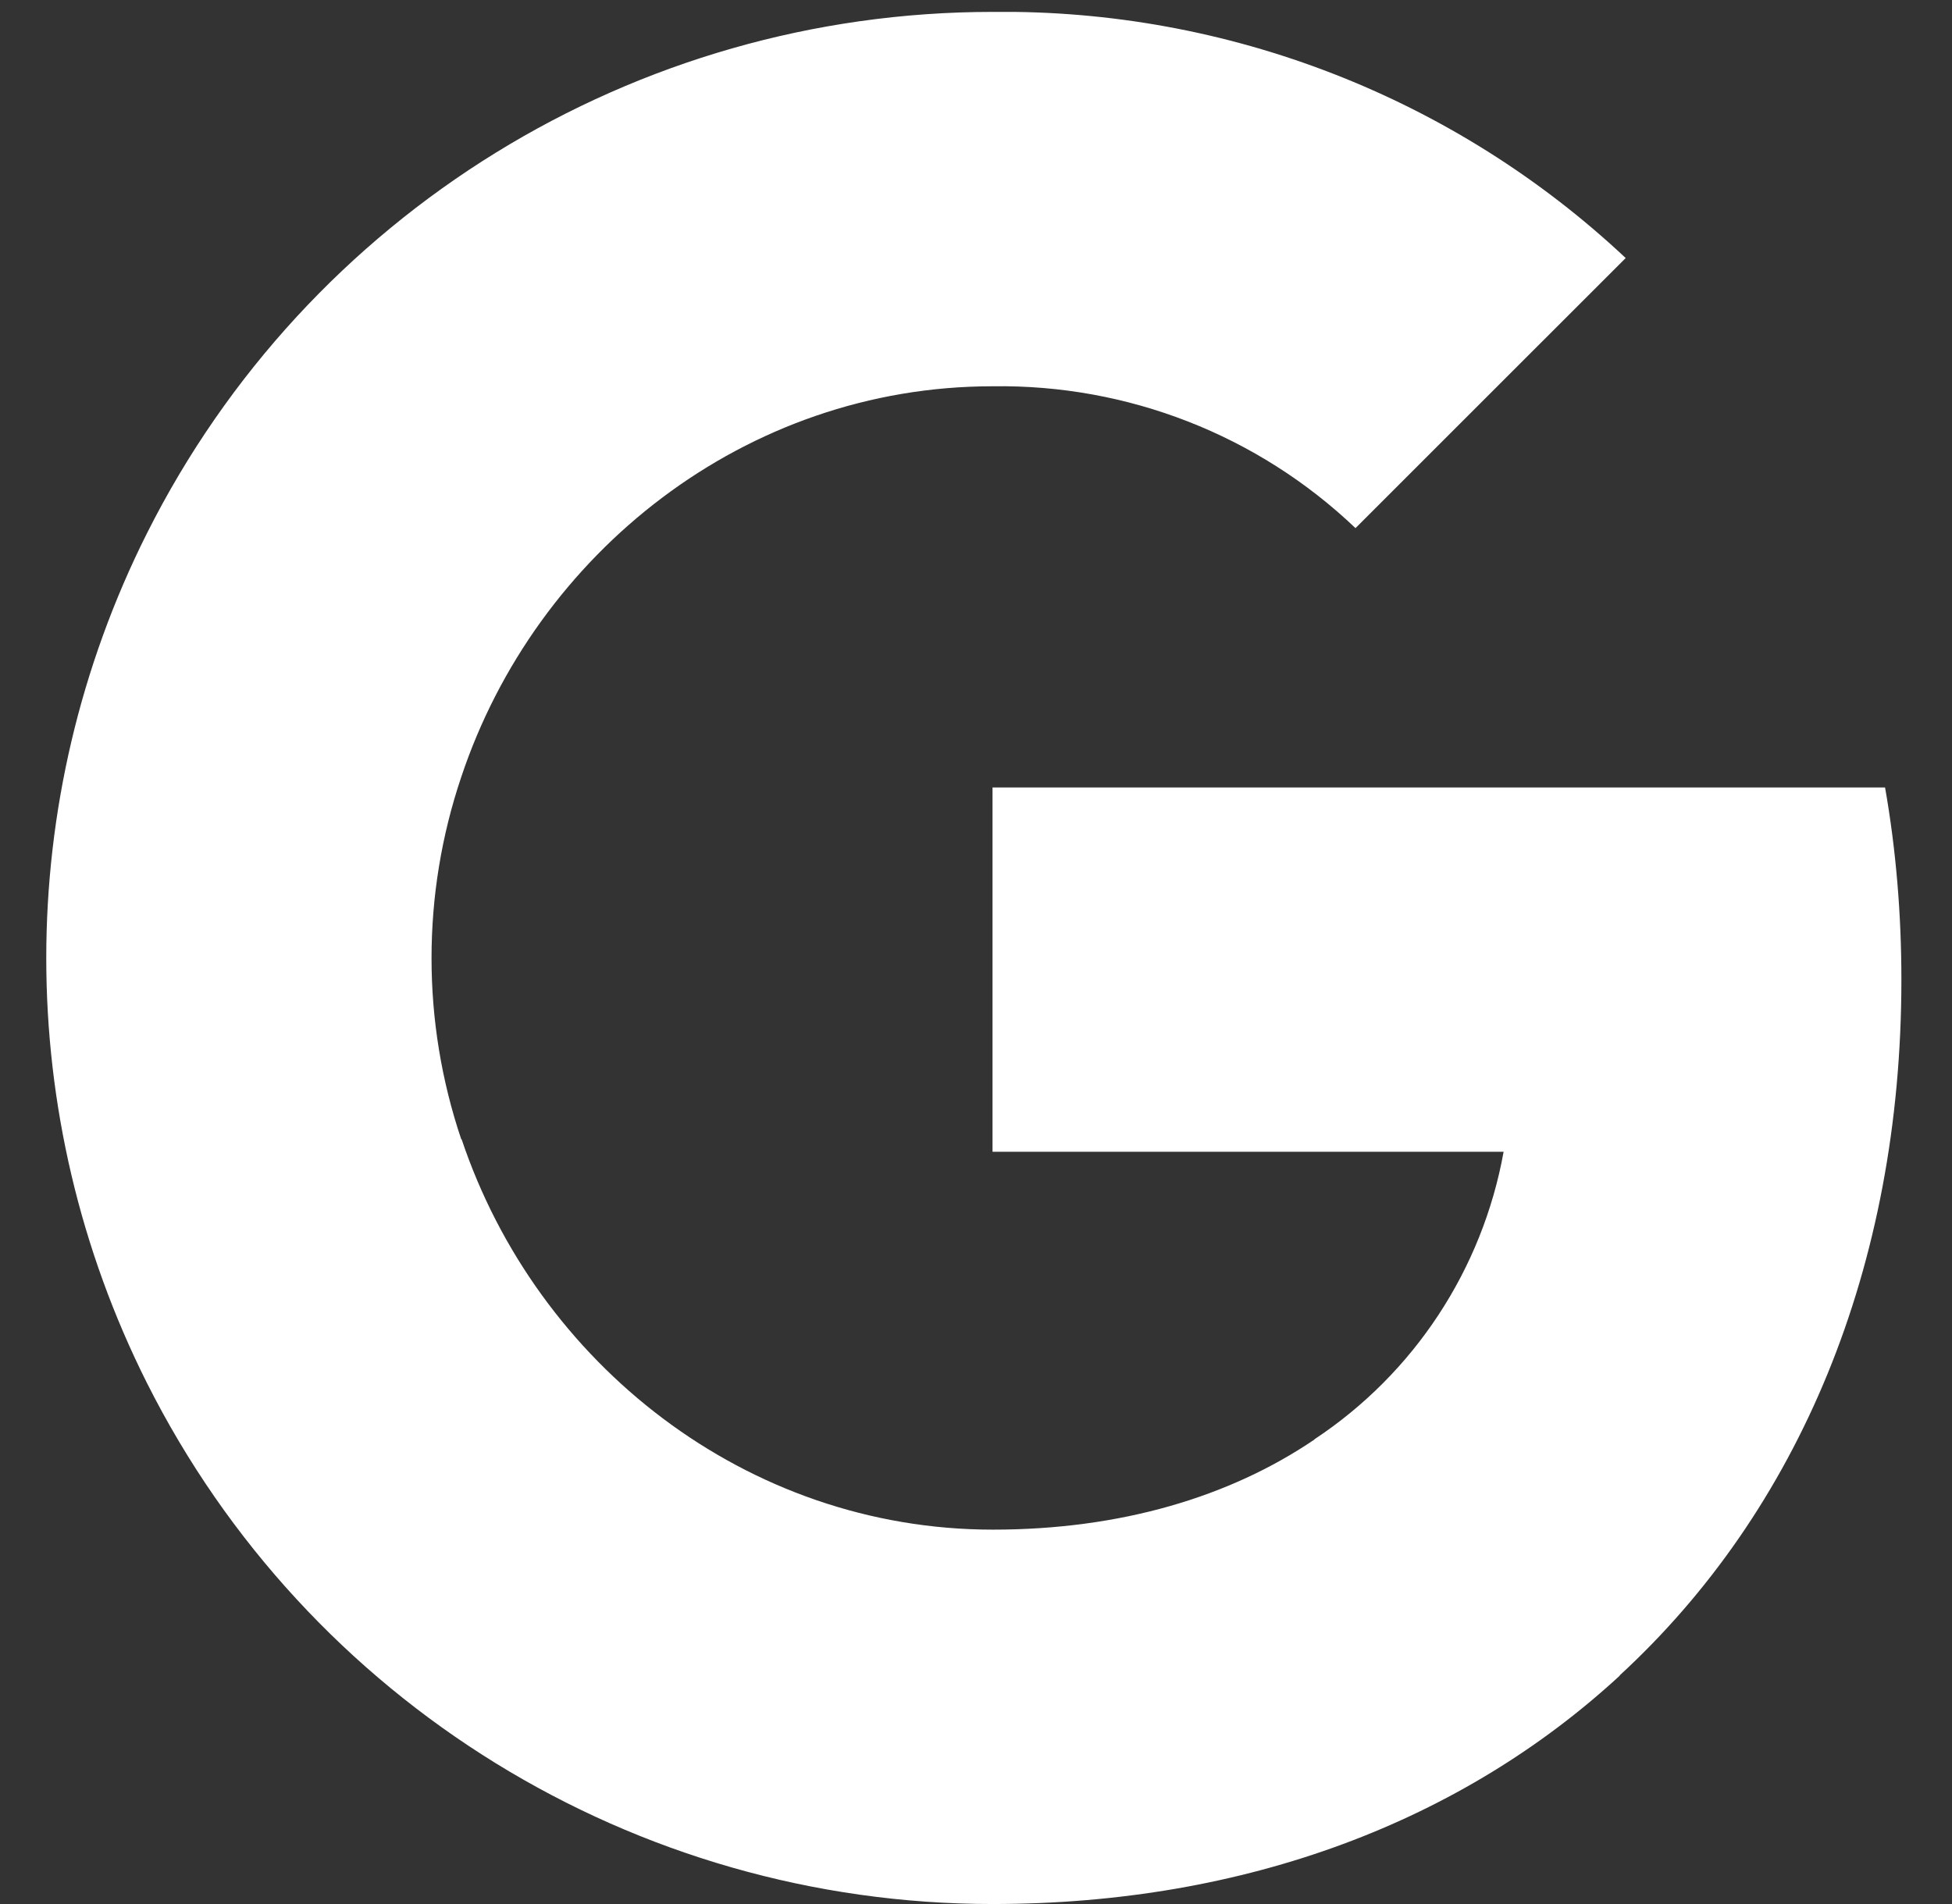 <svg width="41" height="40" viewBox="0 0 41 40" fill="none" xmlns="http://www.w3.org/2000/svg">
<rect x="0" y="0" width="41" height="40" fill="#333333" stroke="none"/>
<g clip-path="url(#clip0_1_278)">
<path fill-rule="evenodd" clip-rule="evenodd" d="M28.471 11.095C26.419 9.138 23.681 8.072 20.847 8.115C15.662 8.115 11.258 11.614 9.688 16.324C8.856 18.792 8.856 21.465 9.688 23.934H9.696C11.273 28.637 15.669 32.135 20.855 32.135C23.531 32.135 25.829 31.45 27.61 30.241V30.236C29.706 28.849 31.137 26.665 31.582 24.197H20.847V16.543H39.594C39.828 17.872 39.937 19.231 39.937 20.582C39.937 26.627 37.777 31.738 34.018 35.199L34.022 35.202C30.728 38.24 26.207 40 20.847 40C13.332 40 6.46 35.764 3.086 29.053C0.267 23.437 0.267 16.821 3.086 11.205C6.46 4.486 13.332 0.25 20.847 0.25C25.784 0.192 30.553 2.047 34.146 5.421L28.471 11.095Z" fill="white"/>
</g>
<defs>
<clipPath id="clip0_1_278">
<rect width="39.75" height="39.75" fill="white" transform="translate(0.575 0.25)"/>
</clipPath>
</defs>
</svg>
